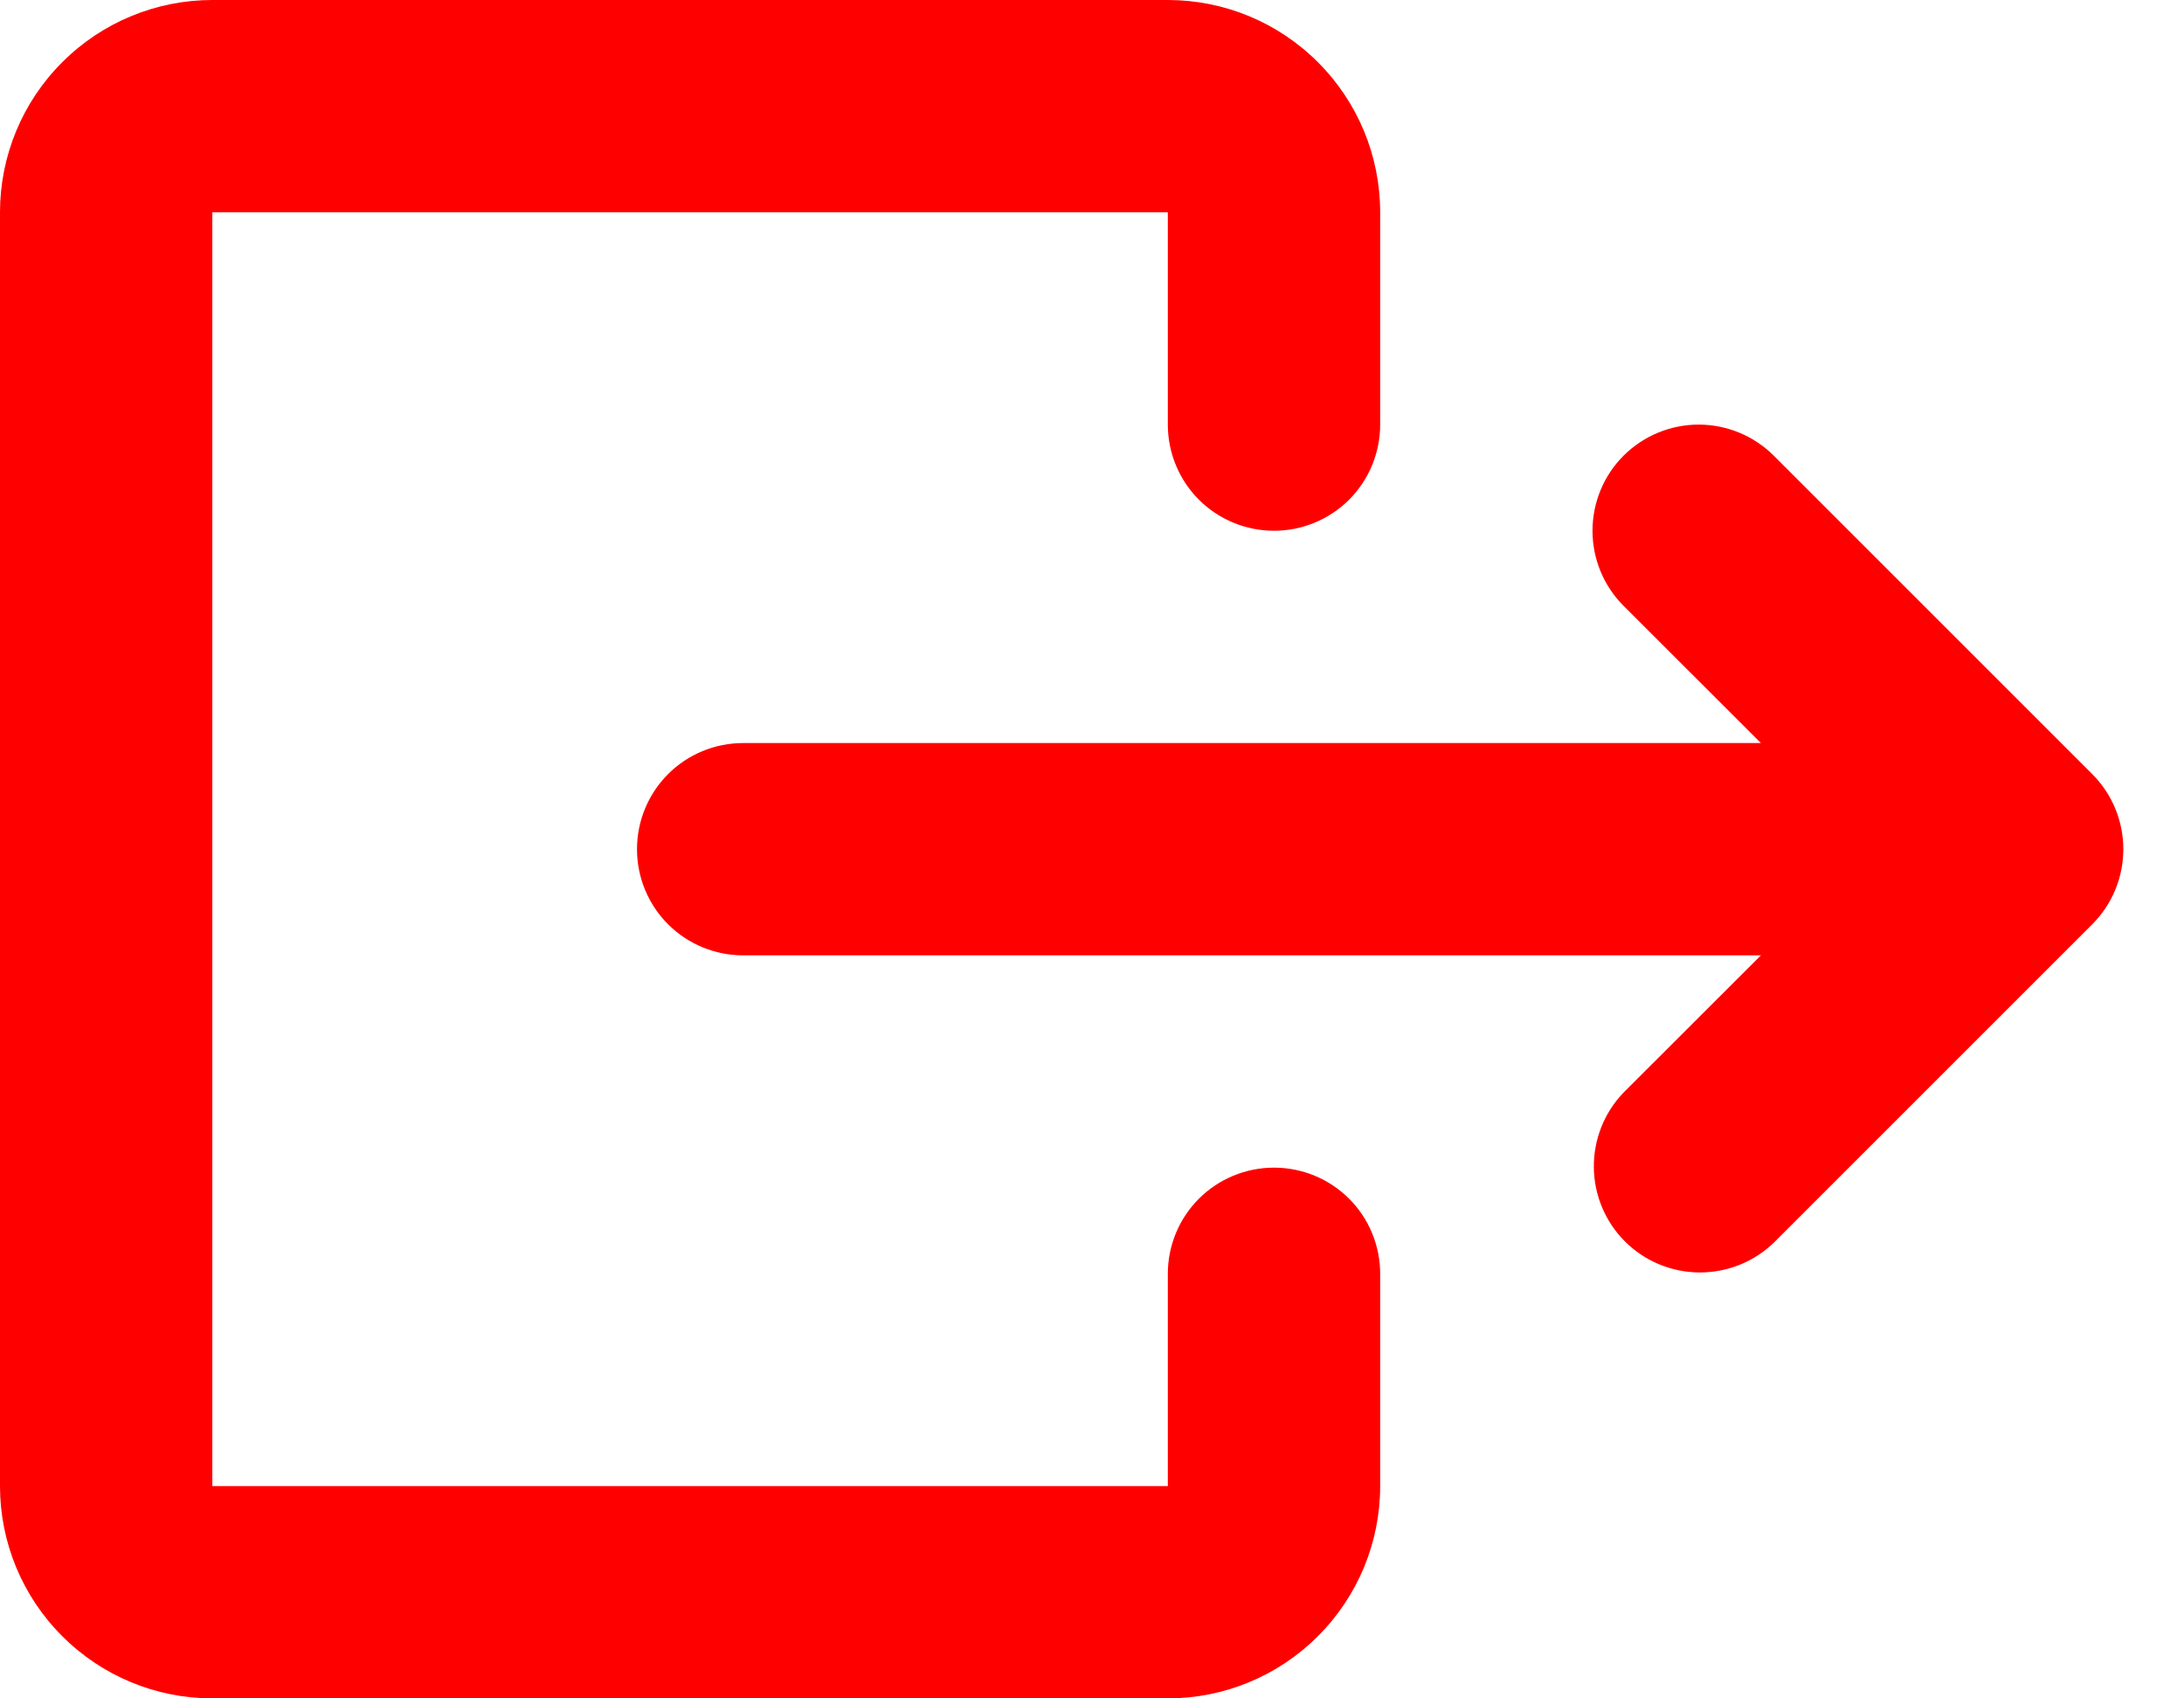 <svg width="18" height="14" viewBox="0 0 18 14" fill="none" xmlns="http://www.w3.org/2000/svg">
<path d="M0 1.75C0 1.286 0.184 0.841 0.513 0.513C0.841 0.184 1.286 0 1.75 0H9.625C10.089 0 10.534 0.184 10.862 0.513C11.191 0.841 11.375 1.286 11.375 1.75V3.5C11.375 3.732 11.283 3.955 11.119 4.119C10.955 4.283 10.732 4.375 10.5 4.375C10.268 4.375 10.045 4.283 9.881 4.119C9.717 3.955 9.625 3.732 9.625 3.5V1.75H1.75V12.25H9.625V10.5C9.625 10.268 9.717 10.045 9.881 9.881C10.045 9.717 10.268 9.625 10.5 9.625C10.732 9.625 10.955 9.717 11.119 9.881C11.283 10.045 11.375 10.268 11.375 10.5V12.25C11.375 12.714 11.191 13.159 10.862 13.487C10.534 13.816 10.089 14 9.625 14H1.75C1.286 14 0.841 13.816 0.513 13.487C0.184 13.159 0 12.714 0 12.25V1.75ZM13.381 3.756C13.546 3.592 13.768 3.5 14 3.5C14.232 3.5 14.454 3.592 14.619 3.756L17.244 6.381C17.408 6.545 17.5 6.768 17.5 7C17.5 7.232 17.408 7.455 17.244 7.619L14.619 10.244C14.454 10.403 14.233 10.491 14.003 10.489C13.774 10.487 13.554 10.395 13.392 10.233C13.23 10.071 13.138 9.851 13.136 9.622C13.134 9.392 13.222 9.171 13.381 9.006L14.513 7.875H6.125C5.893 7.875 5.67 7.783 5.506 7.619C5.342 7.455 5.25 7.232 5.25 7C5.25 6.768 5.342 6.545 5.506 6.381C5.67 6.217 5.893 6.125 6.125 6.125H14.513L13.381 4.994C13.217 4.83 13.125 4.607 13.125 4.375C13.125 4.143 13.217 3.92 13.381 3.756Z" fill="#FF0000"/>
</svg>
